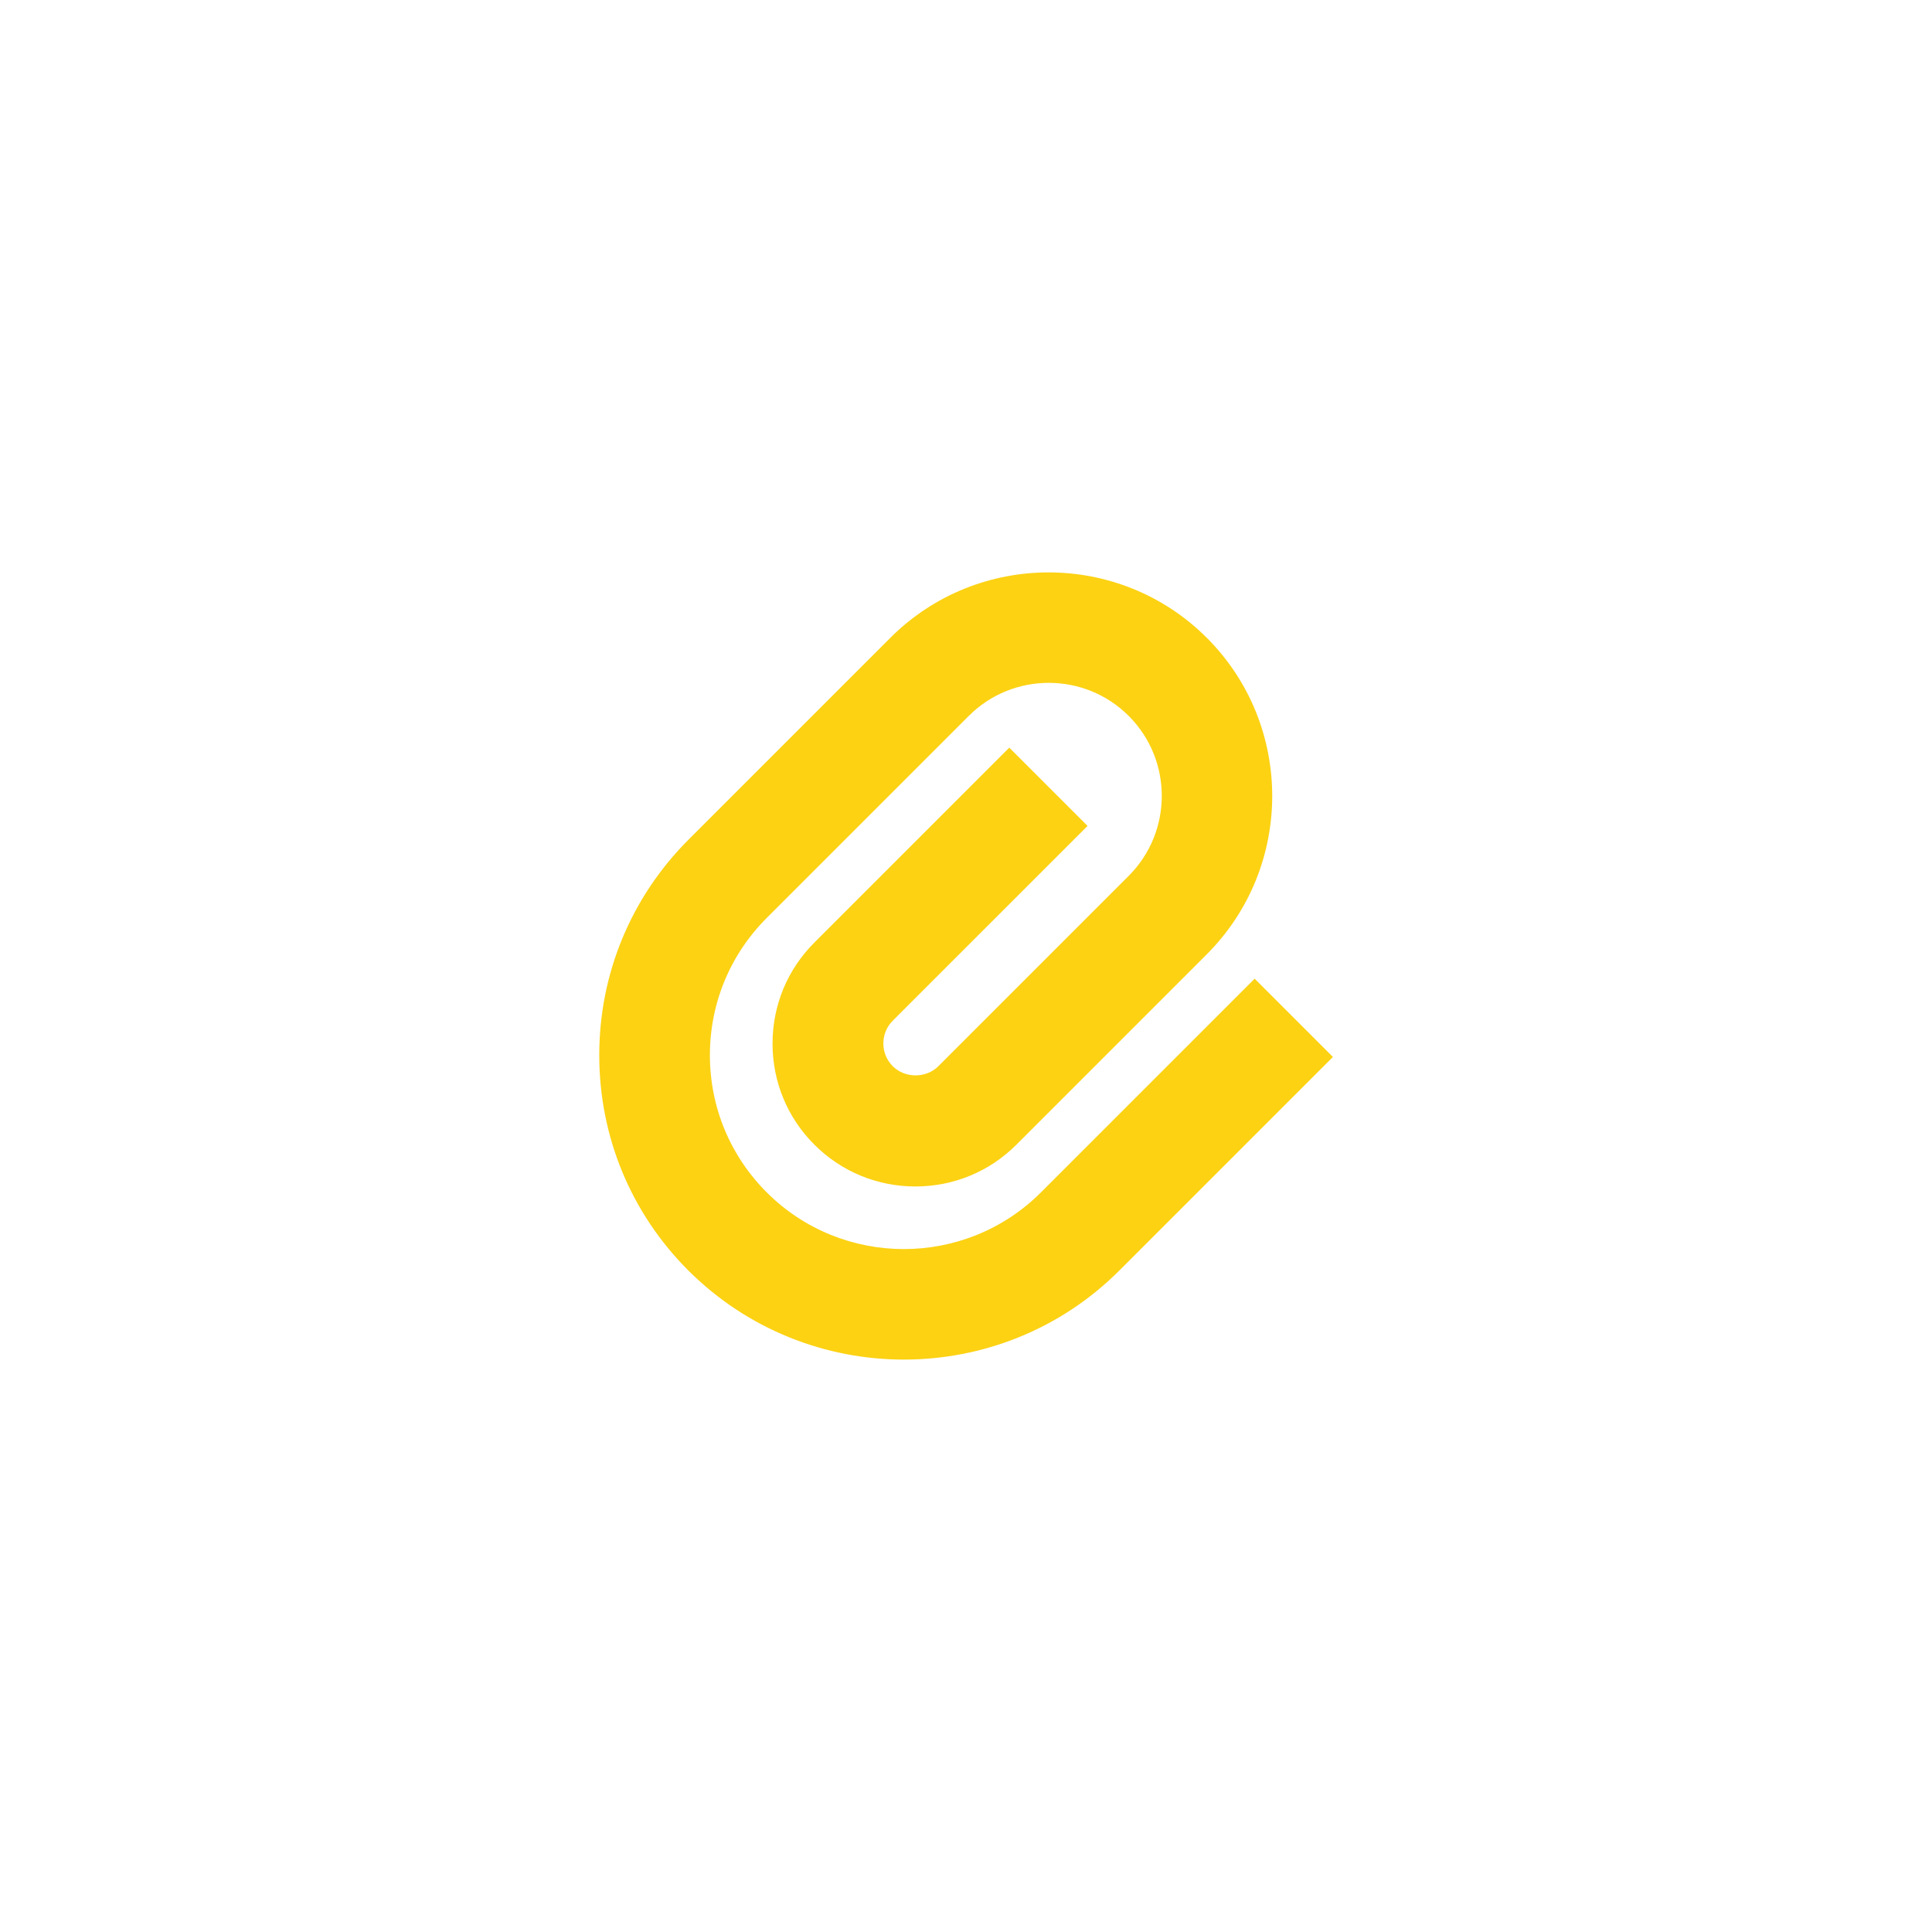 <?xml version="1.0" encoding="utf-8"?>
<!-- Generator: Adobe Illustrator 26.3.1, SVG Export Plug-In . SVG Version: 6.00 Build 0)  -->
<svg version="1.1" id="Vrstva_1" xmlns="http://www.w3.org/2000/svg" xmlns:xlink="http://www.w3.org/1999/xlink" x="0px" y="0px"
	 viewBox="0 0 118.74 118.74" style="enable-background:new 0 0 118.74 118.74;" xml:space="preserve">
<style type="text/css">
	.st0{fill:url(#SVGID_1_);}
	.st1{fill:transparent;}
	.st2{fill:#FCD213;}
	.st3{fill:#010202;}
</style>
<g>
</g>
<path class="st1" d="M26.18,2.95C14.36,5.12,5.12,14.36,2.95,26.18C1.04,36.62,0,47.78,0,59.37s1.04,22.75,2.95,33.19
	c2.17,11.81,11.41,21.05,23.22,23.22c10.44,1.92,21.6,2.95,33.19,2.95s22.75-1.04,33.19-2.95c11.81-2.17,21.05-11.41,23.22-23.22
	c1.92-10.44,2.95-21.6,2.95-33.19c0-11.61-1.04-22.78-2.96-33.23C113.61,14.35,104.39,5.13,92.6,2.96C82.15,1.04,70.98,0,59.37,0
	C47.78,0,36.62,1.04,26.18,2.95z"/>
<path class="st2" d="M55.55,83.56c-4.79,0-9.59-1.83-13.24-5.47c-3.54-3.54-5.48-8.24-5.48-13.24c0-5,1.95-9.7,5.48-13.24L54.72,39.2
	c5.36-5.36,14.09-5.36,19.45,0s5.36,14.08,0,19.45l-11.7,11.7c-1.66,1.66-3.86,2.57-6.21,2.57c-2.34,0-4.55-0.91-6.21-2.57
	s-2.57-3.86-2.57-6.21c0-2.35,0.91-4.55,2.57-6.21l11.98-11.98l4.81,4.81L54.87,62.73c-0.37,0.37-0.58,0.87-0.58,1.4
	c0,0.53,0.21,1.03,0.58,1.4c0.75,0.75,2.05,0.75,2.8,0l11.7-11.7c2.71-2.71,2.71-7.12,0-9.83c-2.71-2.71-7.12-2.71-9.83,0
	L47.12,56.42c-2.25,2.25-3.49,5.25-3.49,8.43c0,3.18,1.24,6.18,3.49,8.43c4.65,4.65,12.21,4.65,16.86,0l13.13-13.13l4.81,4.81
	L68.79,78.09C65.14,81.74,60.34,83.56,55.55,83.56z"/>
</svg>
